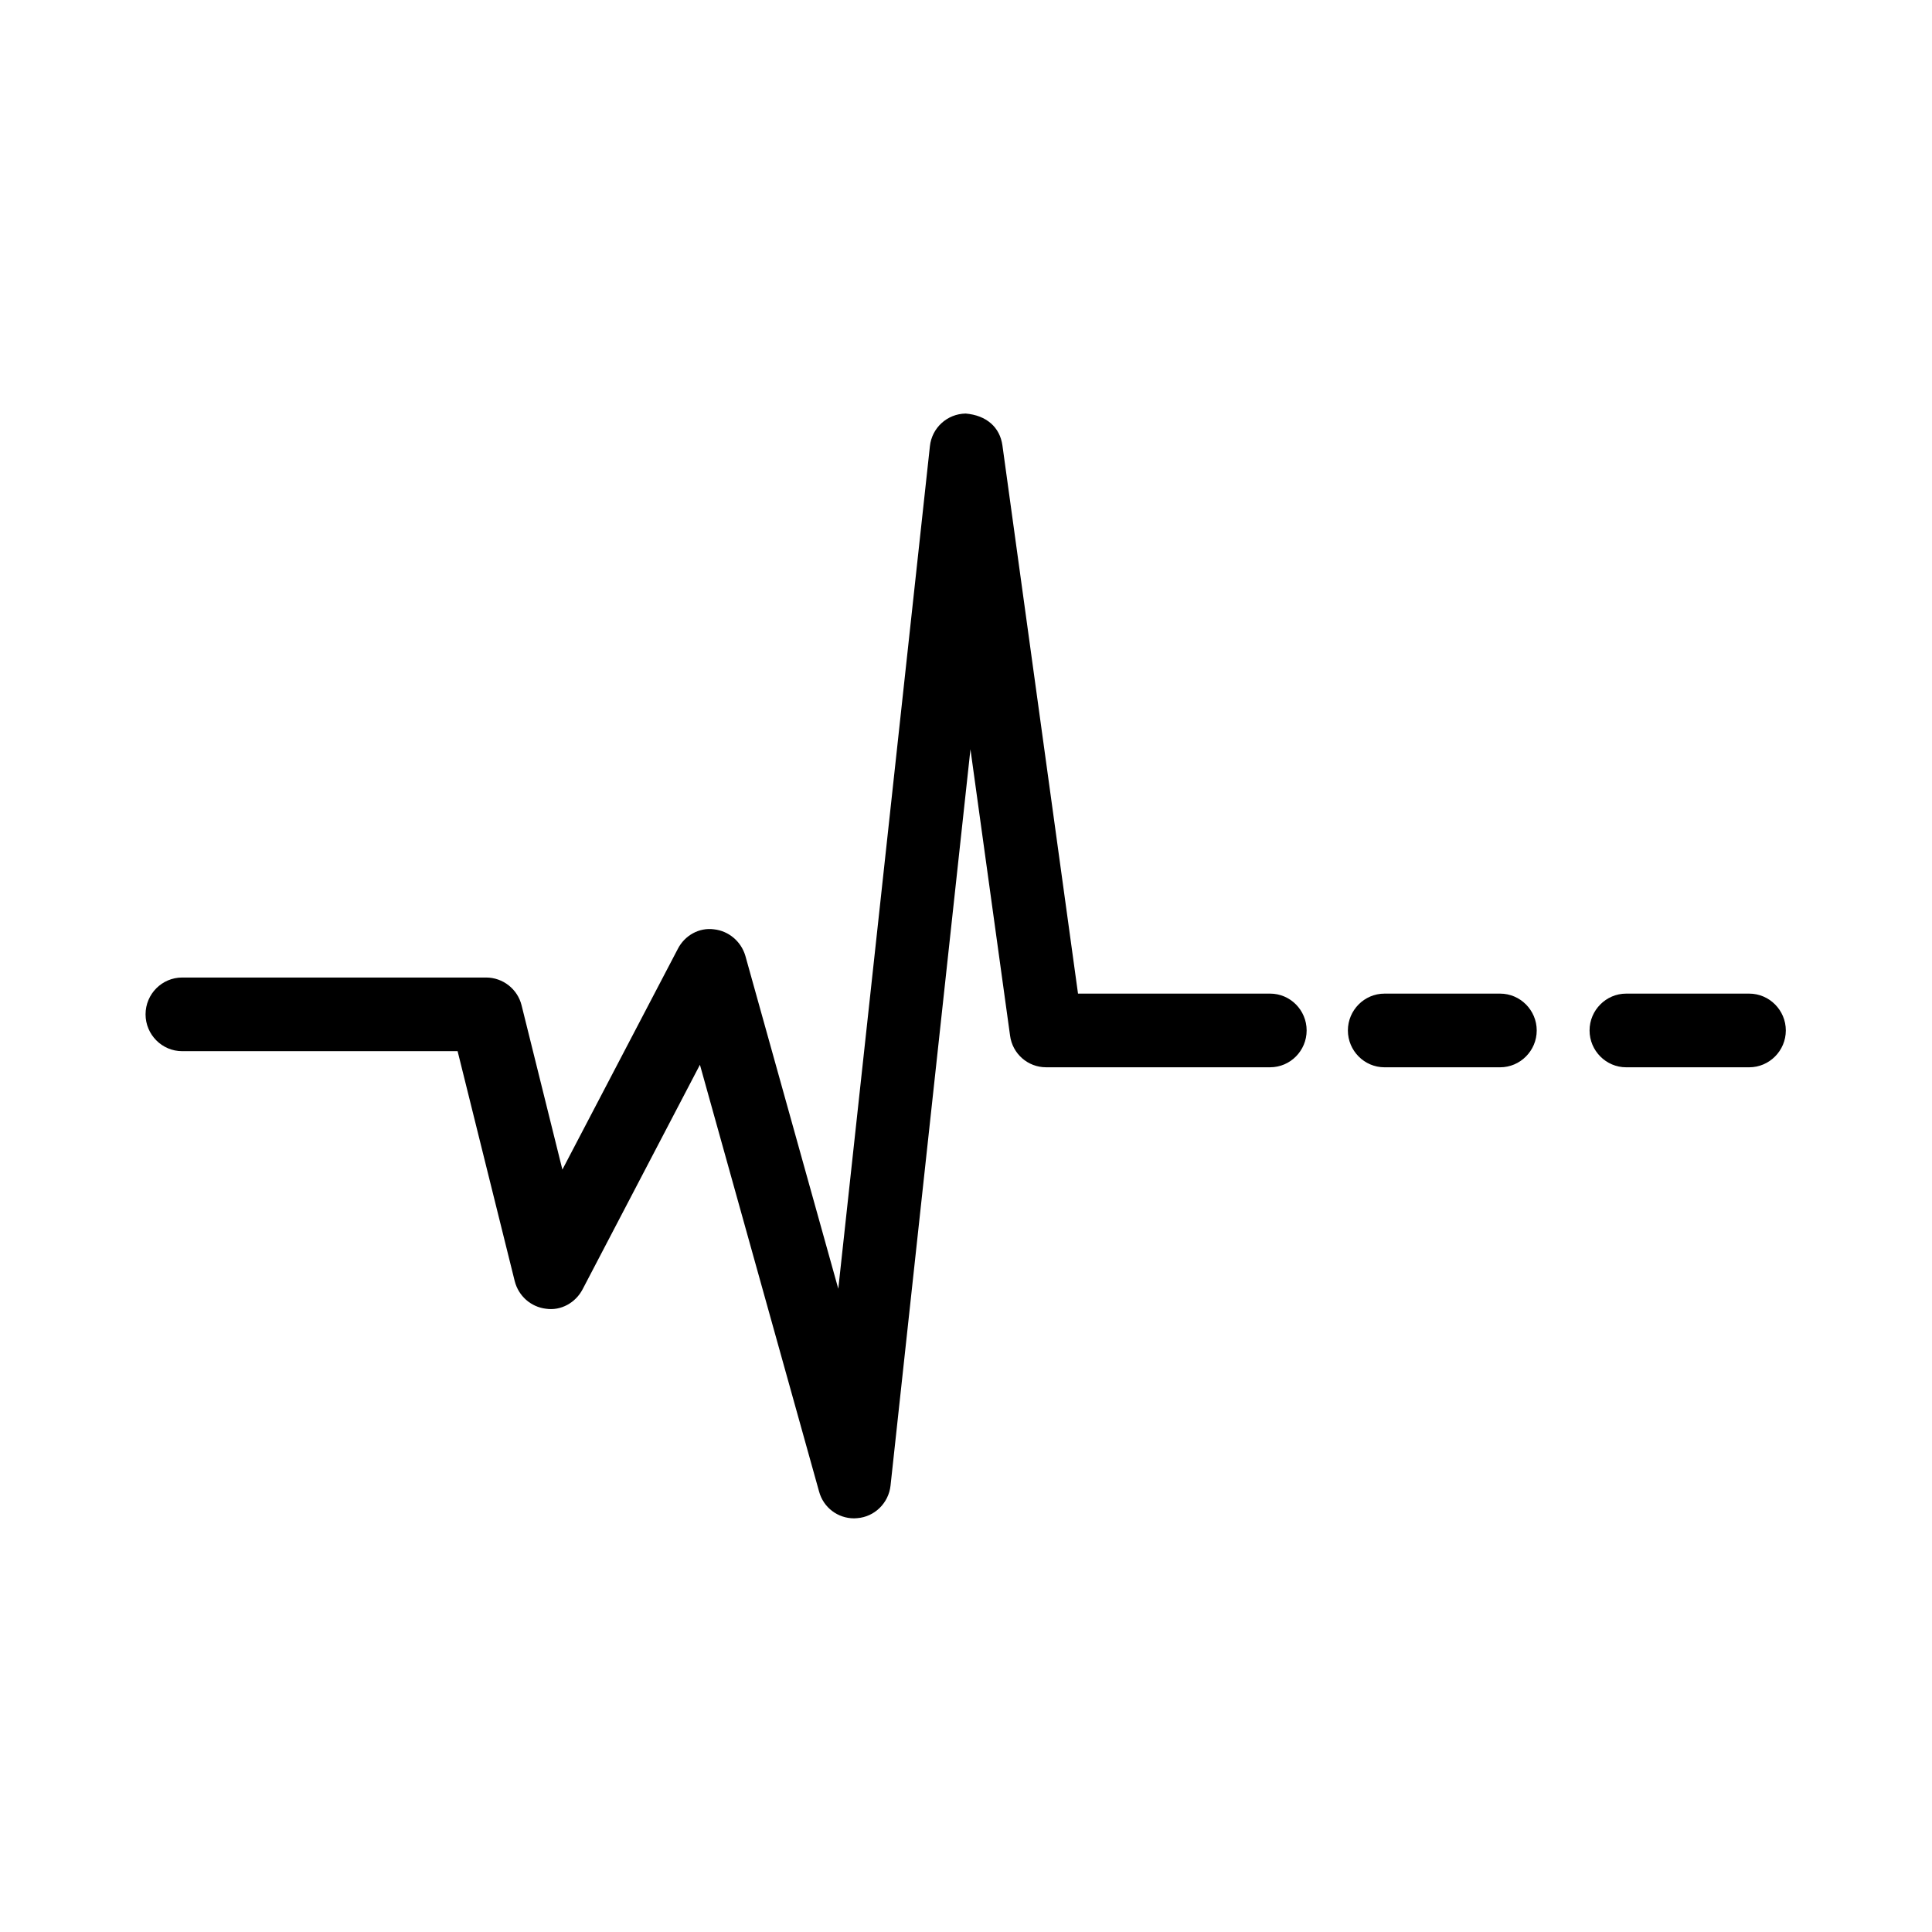 <?xml version="1.0" encoding="UTF-8" standalone="no"?>
<svg
   xmlns:dc="http://purl.org/dc/elements/1.1/"
   xmlns:cc="http://creativecommons.org/ns#"
   xmlns:rdf="http://www.w3.org/1999/02/22-rdf-syntax-ns#"
   xmlns:svg="http://www.w3.org/2000/svg"
   xmlns="http://www.w3.org/2000/svg"
   version="1.1"
   id="Capa_1"
   x="0px"
   y="0px"
   width="125.656px"
   height="125.655px"
   viewBox="0 0 125.656 125.655"
   style="enable-background:new 0 0 125.656 125.655;"
   xml:space="preserve"><defs
   id="defs39" />

<g
   id="g6">
</g>
<g
   id="g8">
</g>
<g
   id="g10">
</g>
<g
   id="g12">
</g>
<g
   id="g14">
</g>
<g
   id="g16">
</g>
<g
   id="g18">
</g>
<g
   id="g20">
</g>
<g
   id="g22">
</g>
<g
   id="g24">
</g>
<g
   id="g26">
</g>
<g
   id="g28">
</g>
<g
   id="g30">
</g>
<g
   id="g32">
</g>
<g
   id="g34">
</g>
<g
   id="layer1" /><g
   id="layer2"><g
     id="g4"
     transform="matrix(0.849,0,0,0.855,9.467,9.107)">
	<path
   d="m 88.947,67.734 c 0,1.544 -1.252,2.802 -2.801,2.802 H 68.989 c -1.401,0 -2.583,-1.028 -2.763,-2.419 L 63.193,46.348 57.07,102.361 c -0.147,1.319 -1.216,2.375 -2.561,2.474 -0.079,0.005 -0.145,0.013 -0.229,0.013 -1.251,0 -2.354,-0.822 -2.685,-2.043 l -9.126,-32.46 -8.988,17.078 c -0.539,1.028 -1.667,1.653 -2.813,1.479 -1.159,-0.139 -2.101,-0.976 -2.388,-2.101 L 23.905,69.311 H 2.803 C 1.262,69.312 0,68.052 0,66.51 0,64.961 1.262,63.708 2.803,63.708 h 23.285 c 1.284,0 2.412,0.875 2.72,2.123 l 3.124,12.487 8.843,-16.789 c 0.528,-1.023 1.631,-1.638 2.764,-1.488 1.137,0.121 2.089,0.925 2.412,2.024 l 7.117,25.319 7.018,-64.09 c 0.149,-1.401 1.321,-2.465 2.743,-2.487 1.576,0.134 2.617,1.026 2.813,2.426 l 5.79,41.699 h 14.719 c 1.544,0.001 2.796,1.26 2.796,2.802 z m 14.824,-2.801 h -8.862 c -1.54,0 -2.802,1.26 -2.802,2.802 0,1.544 1.262,2.802 2.802,2.802 h 8.862 c 1.537,0 2.802,-1.258 2.802,-2.802 0,-1.543 -1.265,-2.802 -2.802,-2.802 z m 19.083,0 h -9.431 c -1.537,0 -2.802,1.26 -2.802,2.802 0,1.544 1.265,2.802 2.802,2.802 h 9.431 c 1.536,0 2.802,-1.258 2.802,-2.802 0,-1.543 -1.266,-2.802 -2.802,-2.802 z"
   id="path2"
   style="fill:#000000;fill-opacity:1" />
</g></g></svg>
